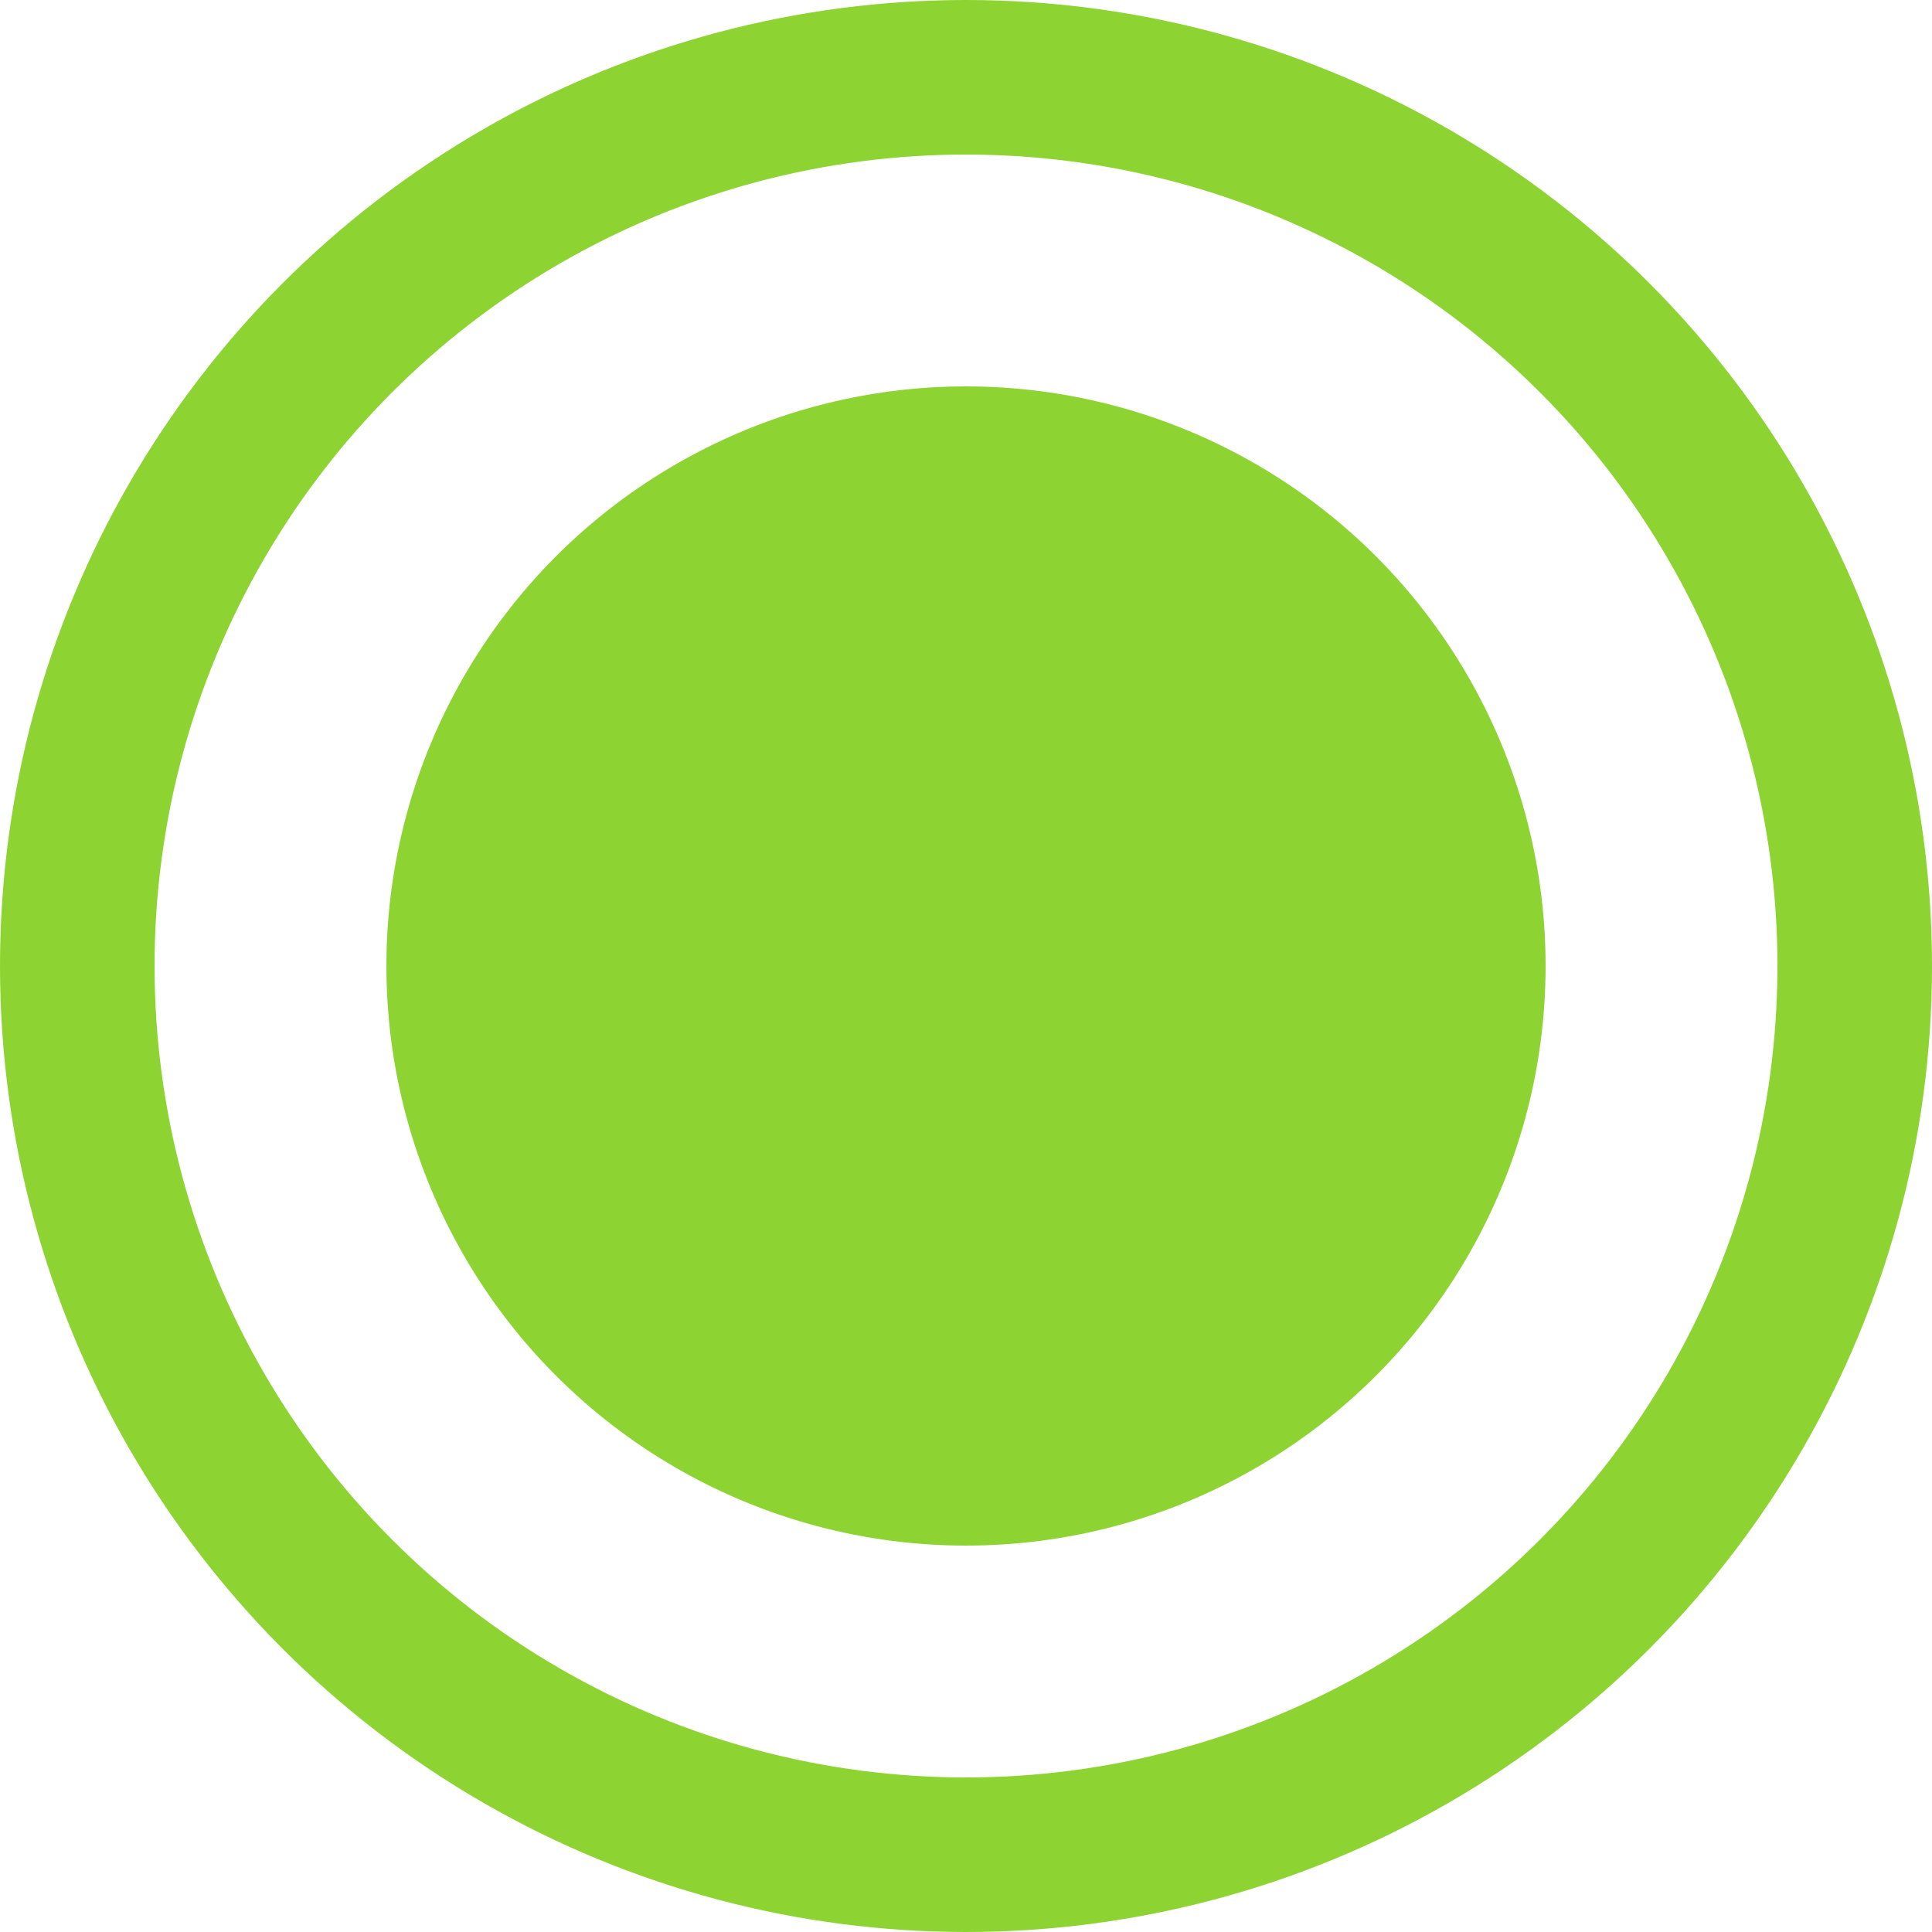 <svg xmlns="http://www.w3.org/2000/svg" fill="none" viewBox="0 0 25 25" height="25" width="25">
<circle stroke-width="2" stroke="#8DD433" r="11.5" cy="12.5" cx="12.5"></circle>
<circle fill="#8DD433" r="7.5" cy="12.5" cx="12.5"></circle>
</svg>
